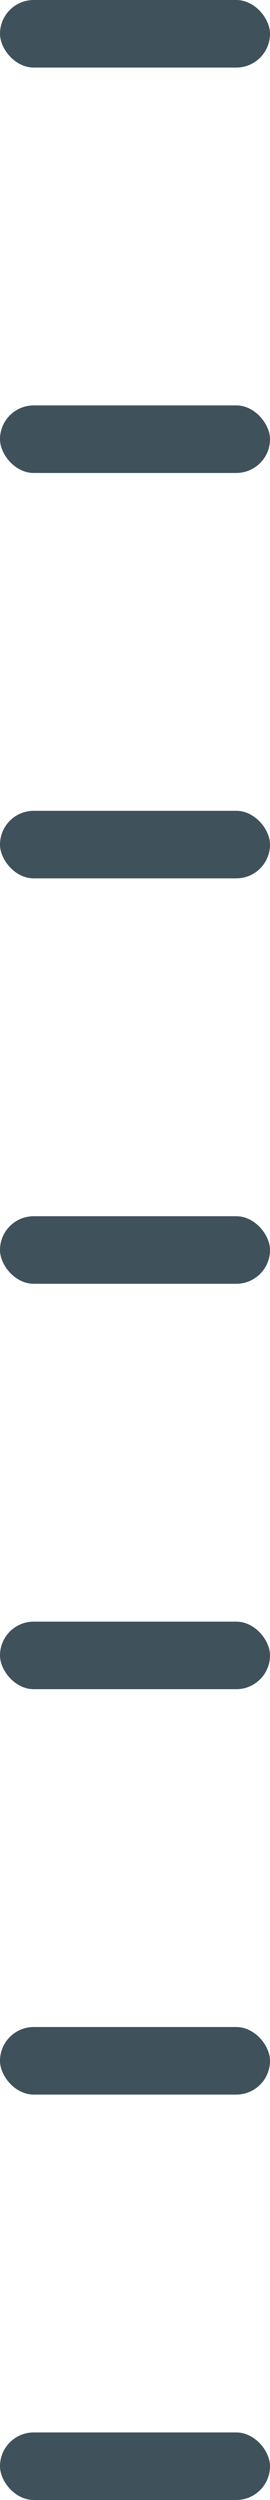 <svg width="48" height="444" viewBox="0 0 48 444" fill="none" xmlns="http://www.w3.org/2000/svg"><rect width="48" height="12" rx="6" fill="#3F515B"/><rect y="72" width="48" height="12" rx="6" fill="#3F515B"/><rect y="144" width="48" height="12" rx="6" fill="#3F515B"/><rect y="216" width="48" height="12" rx="6" fill="#3F515B"/><rect y="288" width="48" height="12" rx="6" fill="#3F515B"/><rect y="360" width="48" height="12" rx="6" fill="#3F515B"/><rect y="432" width="48" height="12" rx="6" fill="#3F515B"/></svg>